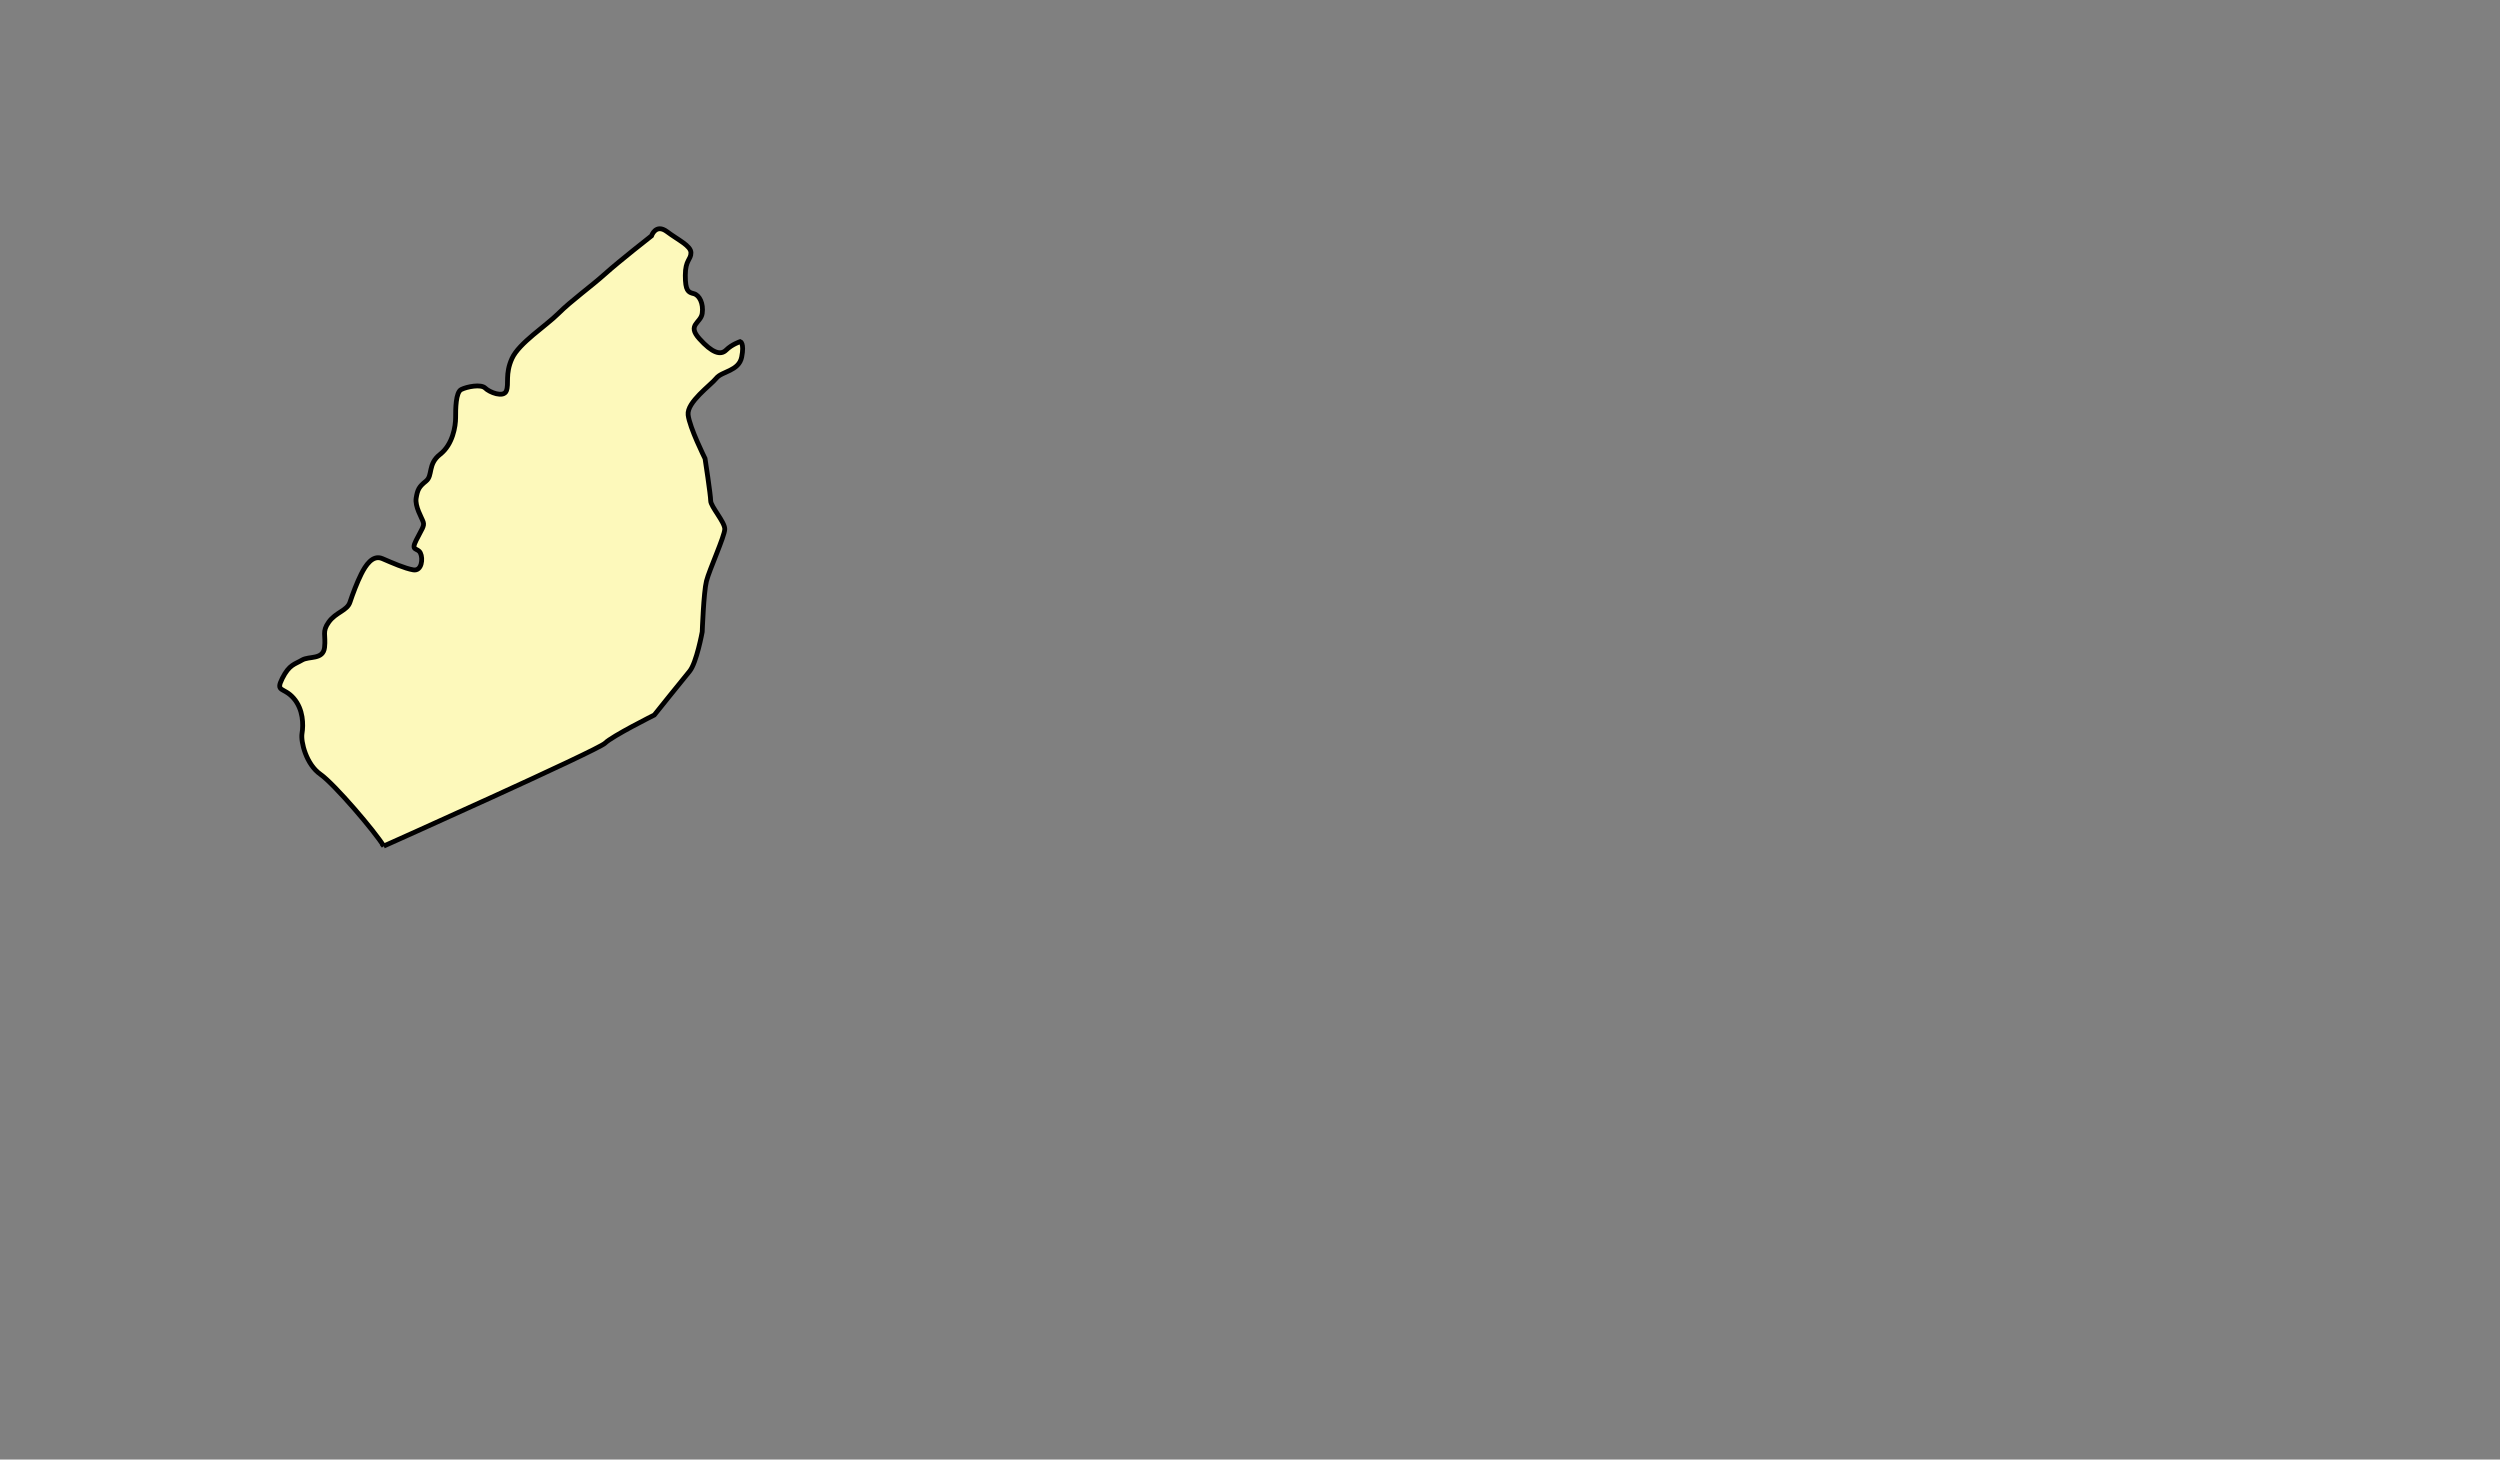 <svg aria-label="Nagaland" preserveAspectRatio="xMidYMid meet" style="width: 200%; height: 200%;"
  viewBox="1250 550 519 303" xmlns="http://www.w3.org/2000/svg">
  <rect x="1250" y="550" width="519" height="303" fill="#808080" stroke="none"/>
  <g id="nagaland">
    <path
      d="m 1329.667,725.649 c -1.755,-2.926 -10.239,-12.872 -13.165,-14.92 -2.925,-2.048 -4.096,-6.729 -3.803,-8.484 0.293,-1.755 0.293,-4.973 -1.755,-7.314 -2.048,-2.34 -3.803,-1.17 -2.341,-4.096 1.463,-2.926 2.633,-2.926 4.096,-3.803 1.463,-0.878 4.388,0 4.681,-2.633 0.293,-2.633 -0.585,-3.218 0.878,-5.266 1.463,-2.048 3.803,-2.34 4.388,-4.096 0.585,-1.755 1.463,-4.096 2.341,-5.851 0.878,-1.755 2.34,-4.096 4.388,-3.218 2.048,0.878 4.681,2.048 6.436,2.34 1.755,0.293 2.048,-2.34 1.463,-3.511 -0.585,-1.17 -2.048,-0.293 -0.878,-2.633 1.17,-2.34 1.755,-2.926 1.463,-3.803 -0.292,-0.878 -1.755,-3.218 -1.463,-4.973 0.293,-1.755 0.585,-2.34 2.048,-3.511 1.463,-1.17 0.293,-3.511 2.926,-5.559 2.633,-2.048 3.218,-5.851 3.218,-7.606 0,-1.755 0,-5.266 1.17,-5.851 1.17,-0.585 4.096,-1.17 4.973,-0.293 0.878,0.878 3.803,2.048 4.388,0.585 0.585,-1.463 -0.292,-3.511 1.17,-6.729 1.463,-3.218 7.021,-6.729 9.654,-9.362 2.633,-2.633 6.729,-5.559 9.654,-8.192 2.925,-2.633 9.654,-7.899 9.654,-7.899 0,0 0.878,-2.633 3.218,-0.878 2.341,1.755 4.973,2.926 4.973,4.388 0,1.463 -1.17,1.463 -1.17,4.681 0,3.218 0.585,3.511 1.755,3.803 1.17,0.293 2.048,2.048 1.755,4.096 -0.292,2.048 -3.218,2.34 -0.585,5.266 2.633,2.926 4.388,3.511 5.559,2.34 1.17,-1.17 2.925,-1.755 2.925,-1.755 0,0 0.878,0.293 0.293,3.218 -0.585,2.926 -4.096,2.926 -5.266,4.388 -1.17,1.463 -6.144,4.973 -5.851,7.606 0.292,2.633 3.511,9.069 3.511,9.069 0,0 1.17,7.606 1.17,8.777 0,1.17 2.925,4.388 2.925,5.851 0,1.463 -3.218,8.484 -3.803,10.825 -0.585,2.34 -0.878,10.532 -0.878,10.532 0,0 -1.17,6.436 -2.633,8.192 -1.463,1.755 -7.314,9.069 -7.314,9.069 0,0 -8.777,4.388 -10.239,5.851 -1.463,1.463 -45.931,21.357 -45.931,21.357 z"
      id="path3898"
      style="fill:#fdf9bb;fill-opacity:1;stroke:#000000;stroke-width:1px;stroke-linecap:butt;stroke-linejoin:miter;stroke-opacity:1"></path>
  </g>
</svg>